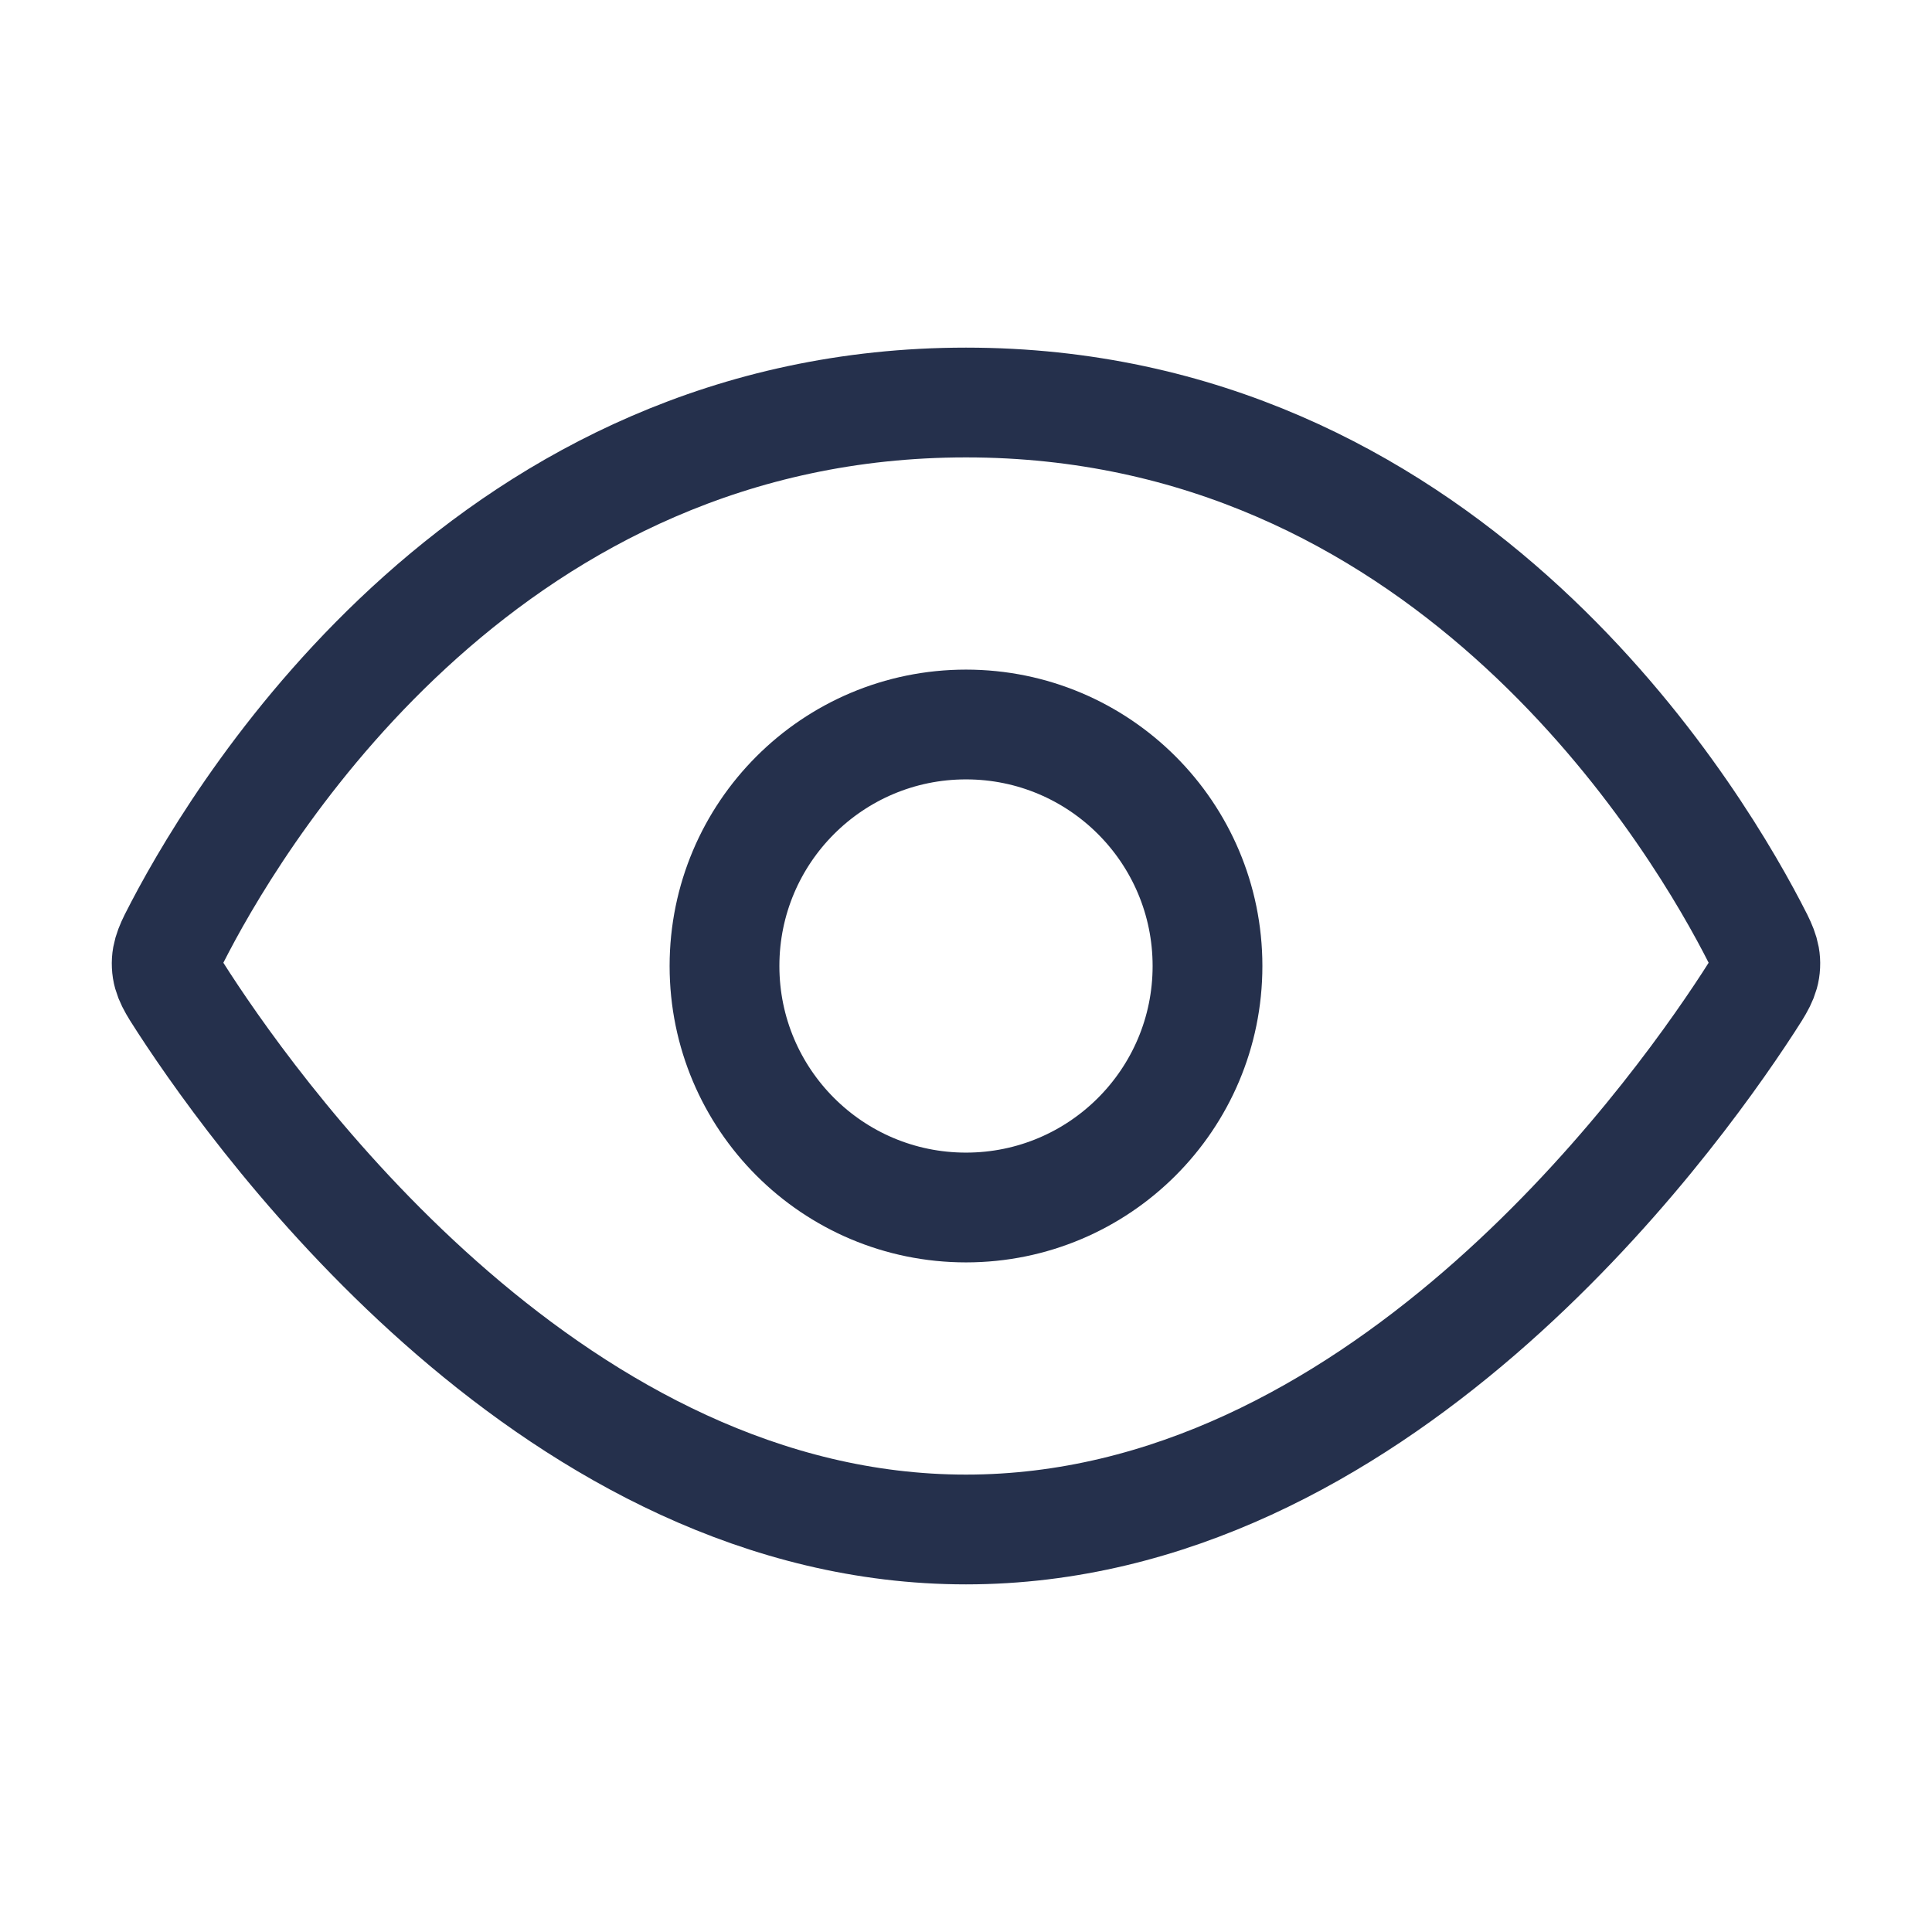 <svg width="44" height="44" viewBox="0 0 44 44" fill="none" xmlns="http://www.w3.org/2000/svg">
<path d="M22 9.167C11.233 9.167 5.628 18.2 4.102 21.109C3.89 21.513 3.784 21.715 3.797 21.987C3.809 22.258 3.937 22.454 4.192 22.846C6.053 25.705 12.723 34.833 22 34.833C31.277 34.833 37.947 25.705 39.808 22.846C40.063 22.454 40.191 22.258 40.203 21.987C40.216 21.715 40.11 21.513 39.898 21.109C38.372 18.2 32.767 9.167 22 9.167Z" stroke="#25304C" stroke-width="2.5"/>
<circle cx="22" cy="22" r="5.5" stroke="#25304C" stroke-width="2.5"/>
</svg>
